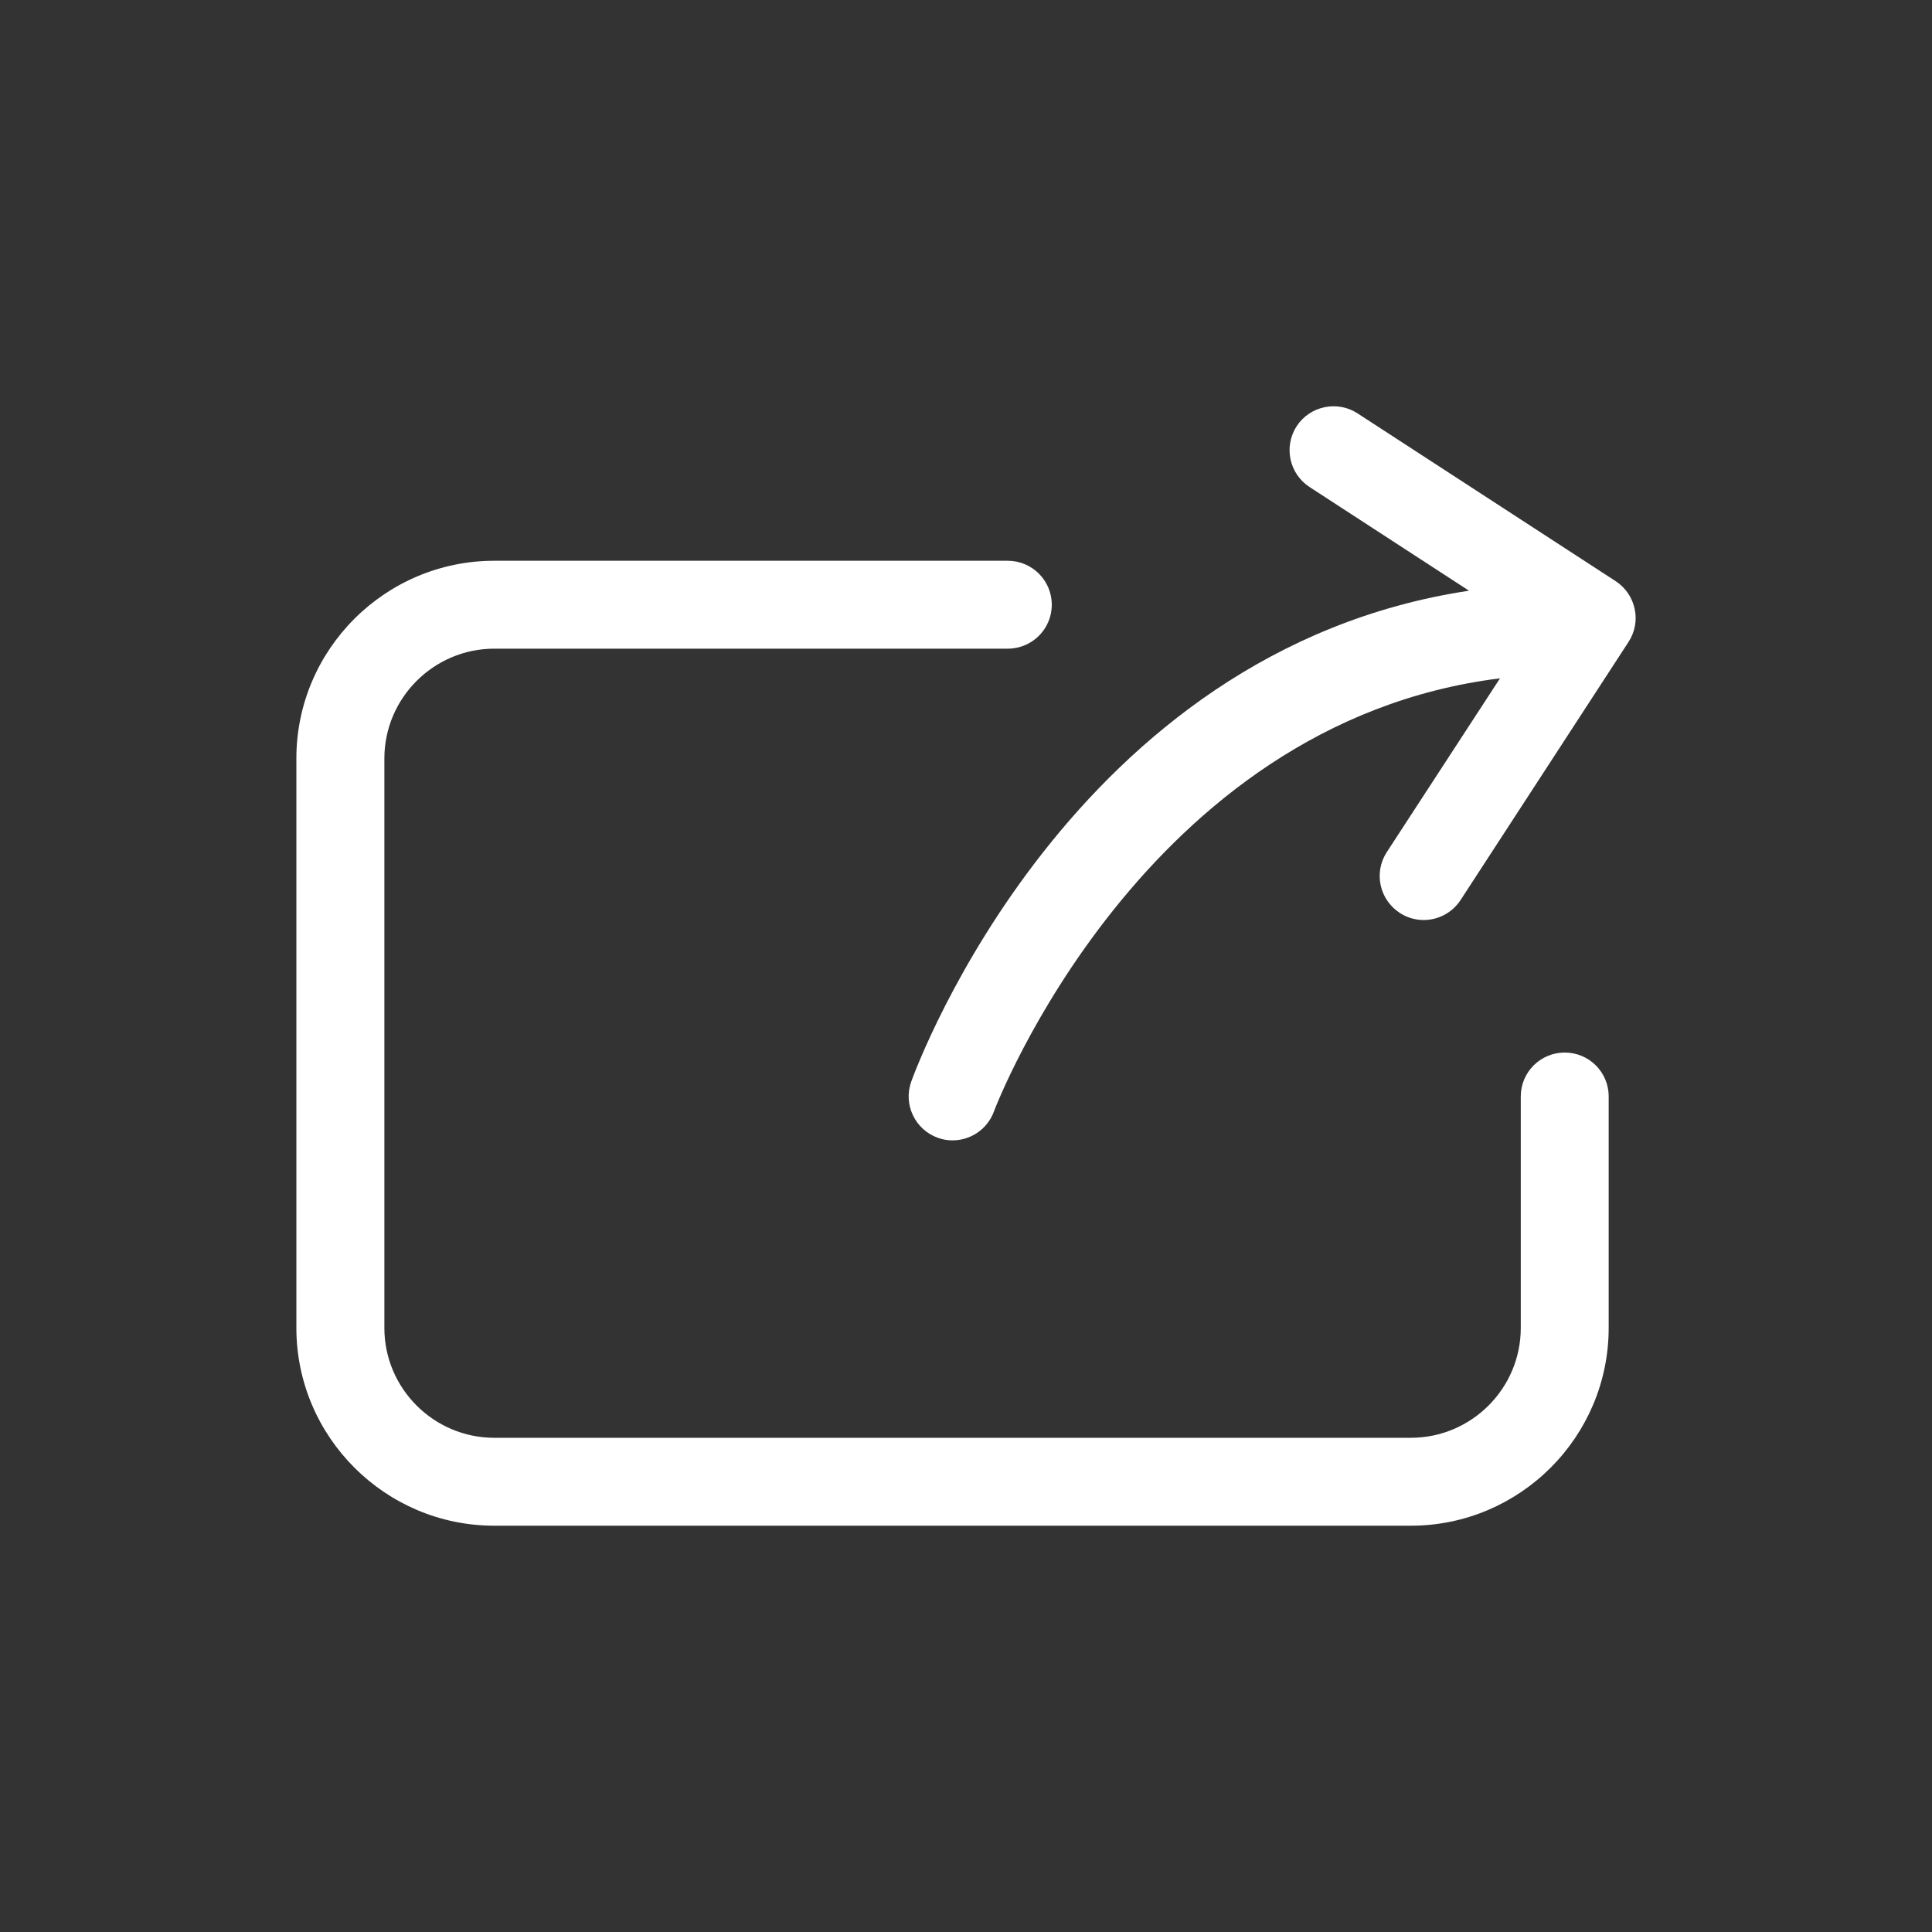 <?xml version="1.0" encoding="utf-8"?>
<svg version="1.0" xmlns="http://www.w3.org/2000/svg" xmlns:xlink="http://www.w3.org/1999/xlink" x="0px" y="0px"
	 viewBox="0 0 20 20" style="enable-background:new 0 0 20 20;" xml:space="preserve">
<rect x="0" y="0" width="20" height="20" fill="#333333" stroke="none"/>
<style type="text/css">
	.st0{fill:#ffffff;}
</style>
<g>

<path class="st0"  d="M16.198,10.896c-0.252,0-0.455,0.203-0.455,0.455v2.396c0,0.626-0.511,1.137-1.138,1.137H5.117c-0.627,0-1.138-0.511-1.138-1.137V7.852c0-0.626,0.511-1.137,1.138-1.137h5.315c0.252,0,0.456-0.203,0.456-0.455c0-0.251-0.204-0.455-0.456-0.455H5.117c-1.129,0-2.049,0.918-2.049,2.047v5.894c0,1.129,0.92,2.048,2.049,2.048h9.488c1.129,0,2.048-0.919,2.048-2.048v-2.396C16.653,11.099,16.45,10.896,16.198,10.896z"></path>
<path class="st0"  d="M14.053,4.279c-0.207-0.135-0.492-0.079-0.63,0.133c-0.137,0.211-0.077,0.493,0.134,0.63l1.65,1.073c-4.115,0.62-5.705,4.891-5.774,5.082c-0.084,0.236,0.038,0.495,0.274,0.581c0.052,0.019,0.103,0.027,0.154,0.027c0.186,0,0.361-0.115,0.429-0.301c0.014-0.042,1.538-4.023,5.238-4.482l-1.172,1.799c-0.137,0.21-0.077,0.492,0.134,0.629c0.076,0.05,0.163,0.074,0.248,0.074c0.148,0,0.294-0.073,0.382-0.207l1.738-2.671c0.066-0.101,0.09-0.224,0.064-0.343c-0.025-0.118-0.096-0.221-0.197-0.287L14.053,4.279z"></path>

</g>
</svg>
